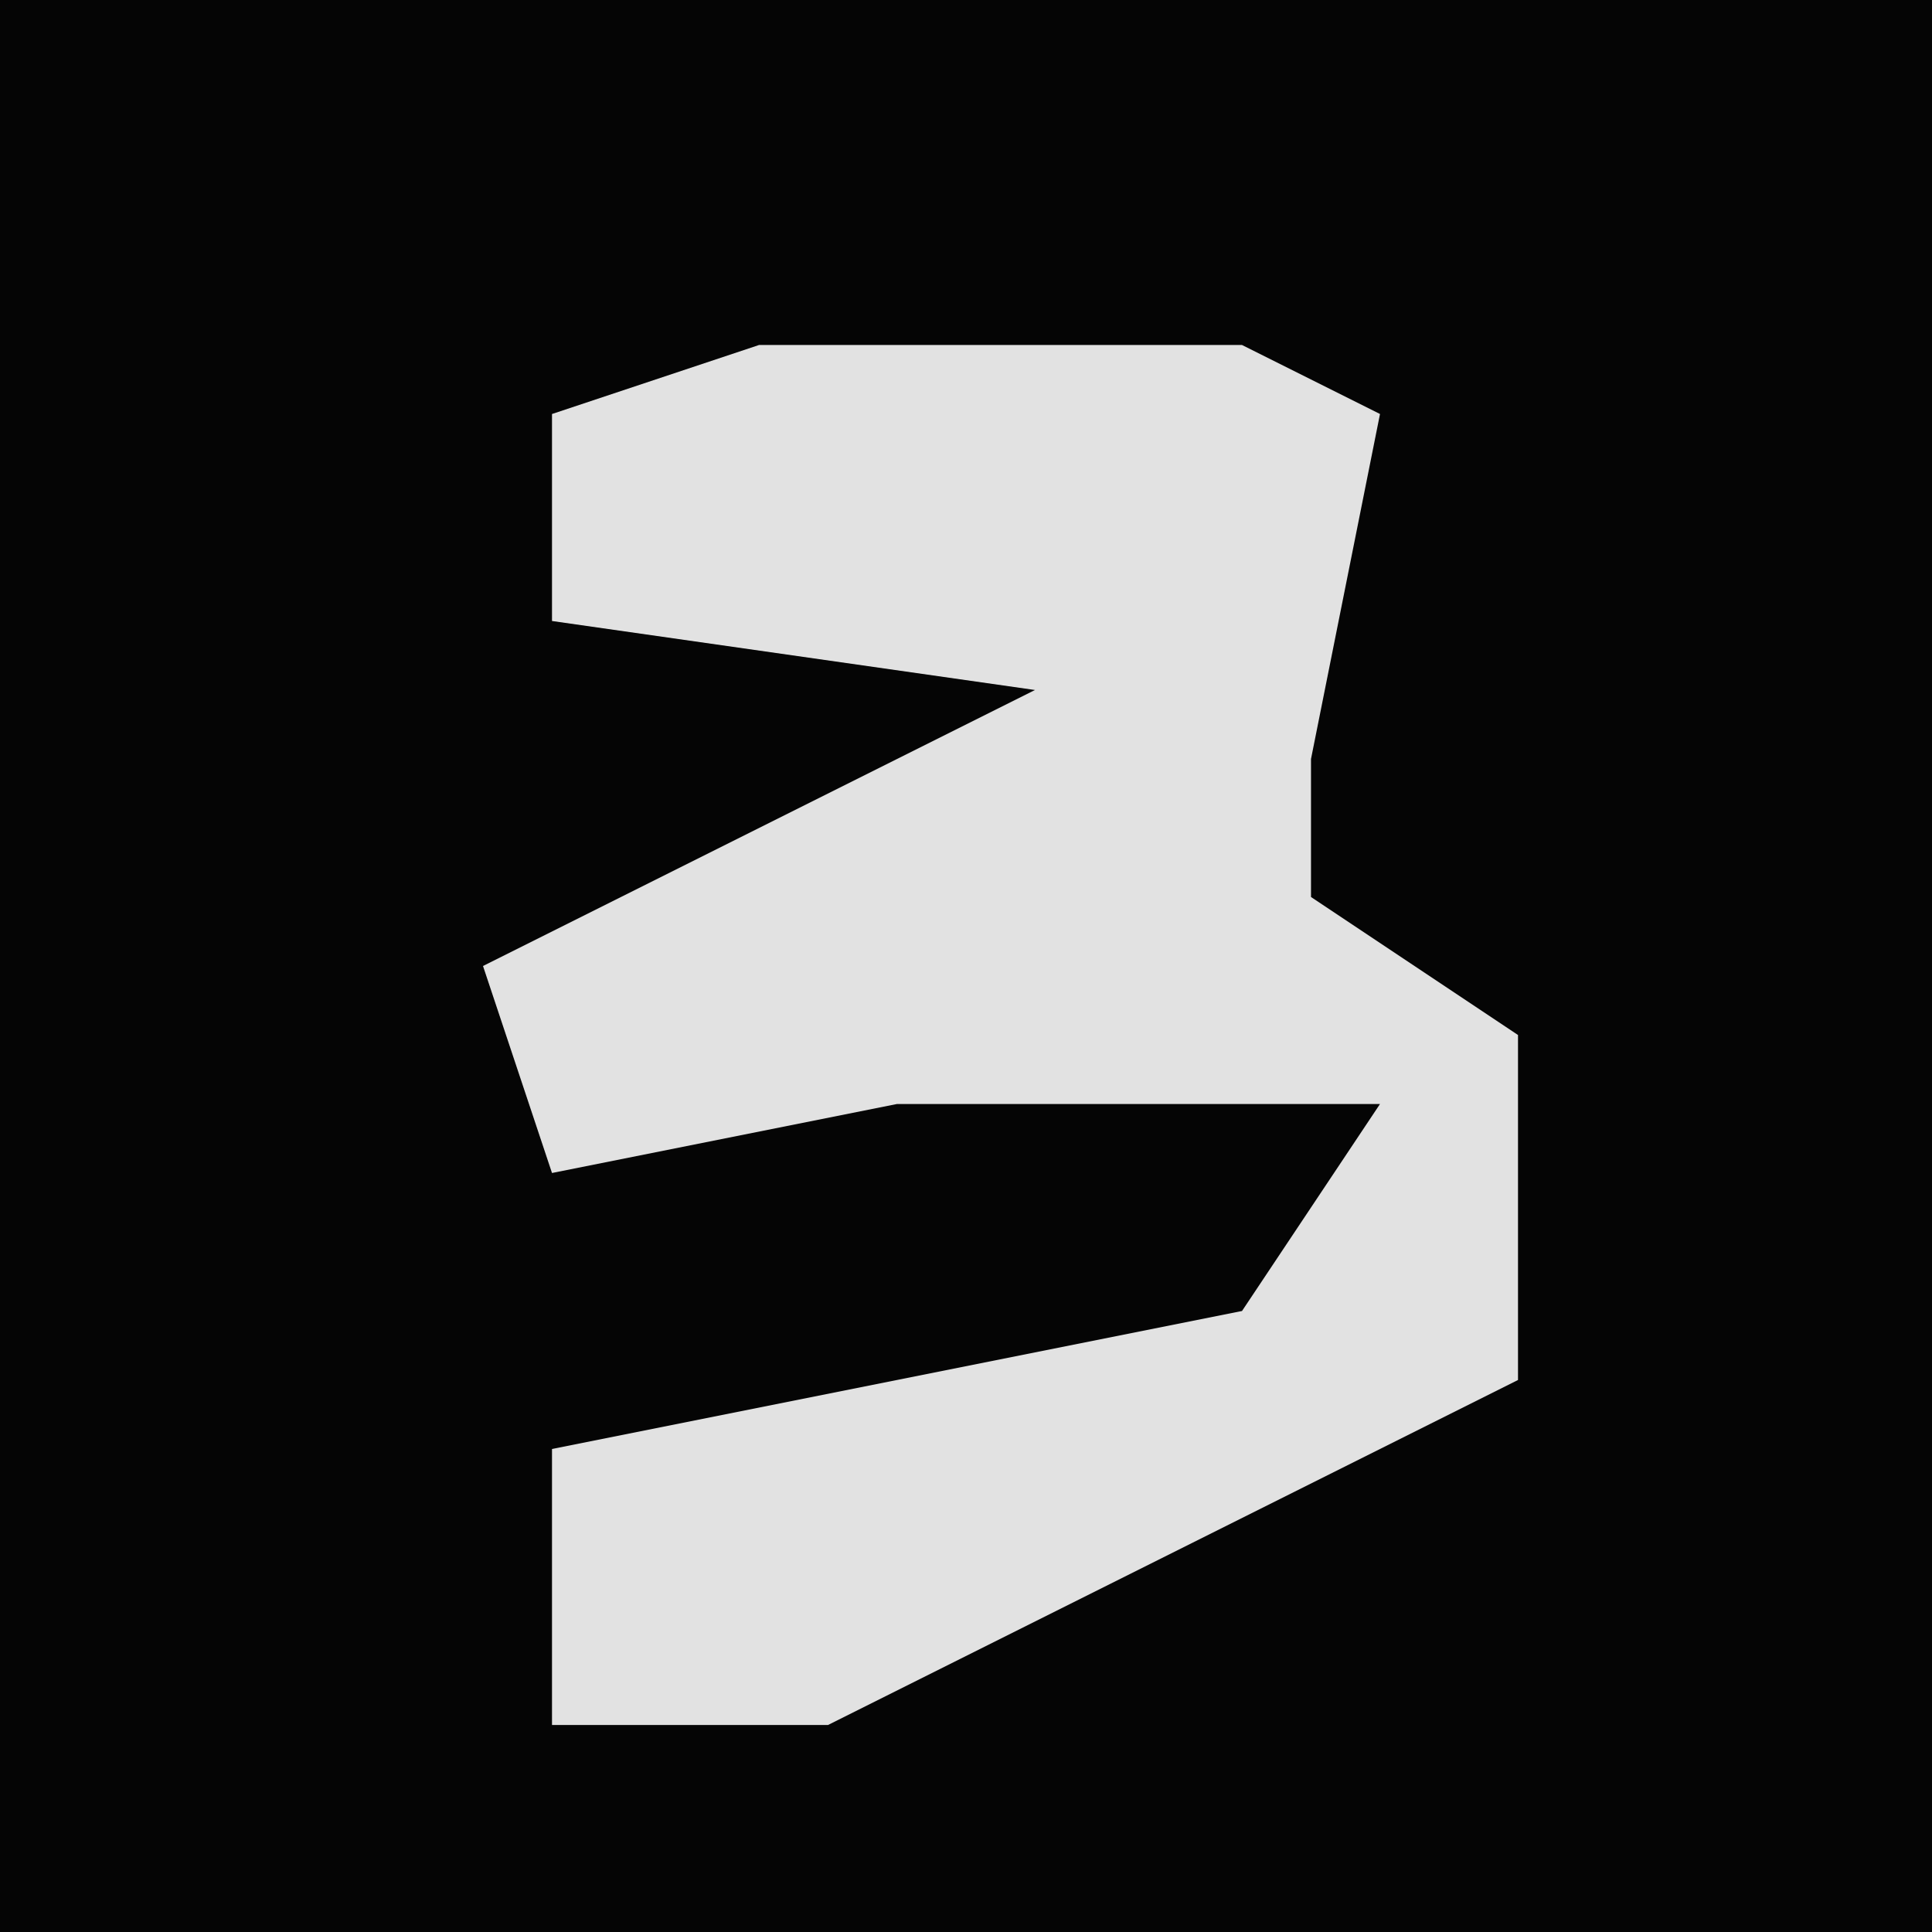 <?xml version="1.0" encoding="UTF-8"?>
<svg version="1.1" xmlns="http://www.w3.org/2000/svg" width="28" height="28">
<path d="M0,0 L28,0 L28,28 L0,28 Z " fill="#050505" transform="translate(0,0)"/>
<path d="M0,0 L7,0 L9,1 L8,6 L8,8 L11,10 L11,15 L1,20 L-3,20 L-3,16 L7,14 L9,11 L2,11 L-3,12 L-4,9 L4,5 L-3,4 L-3,1 Z " fill="#E2E2E2" transform="translate(11,5)"/>
</svg>
